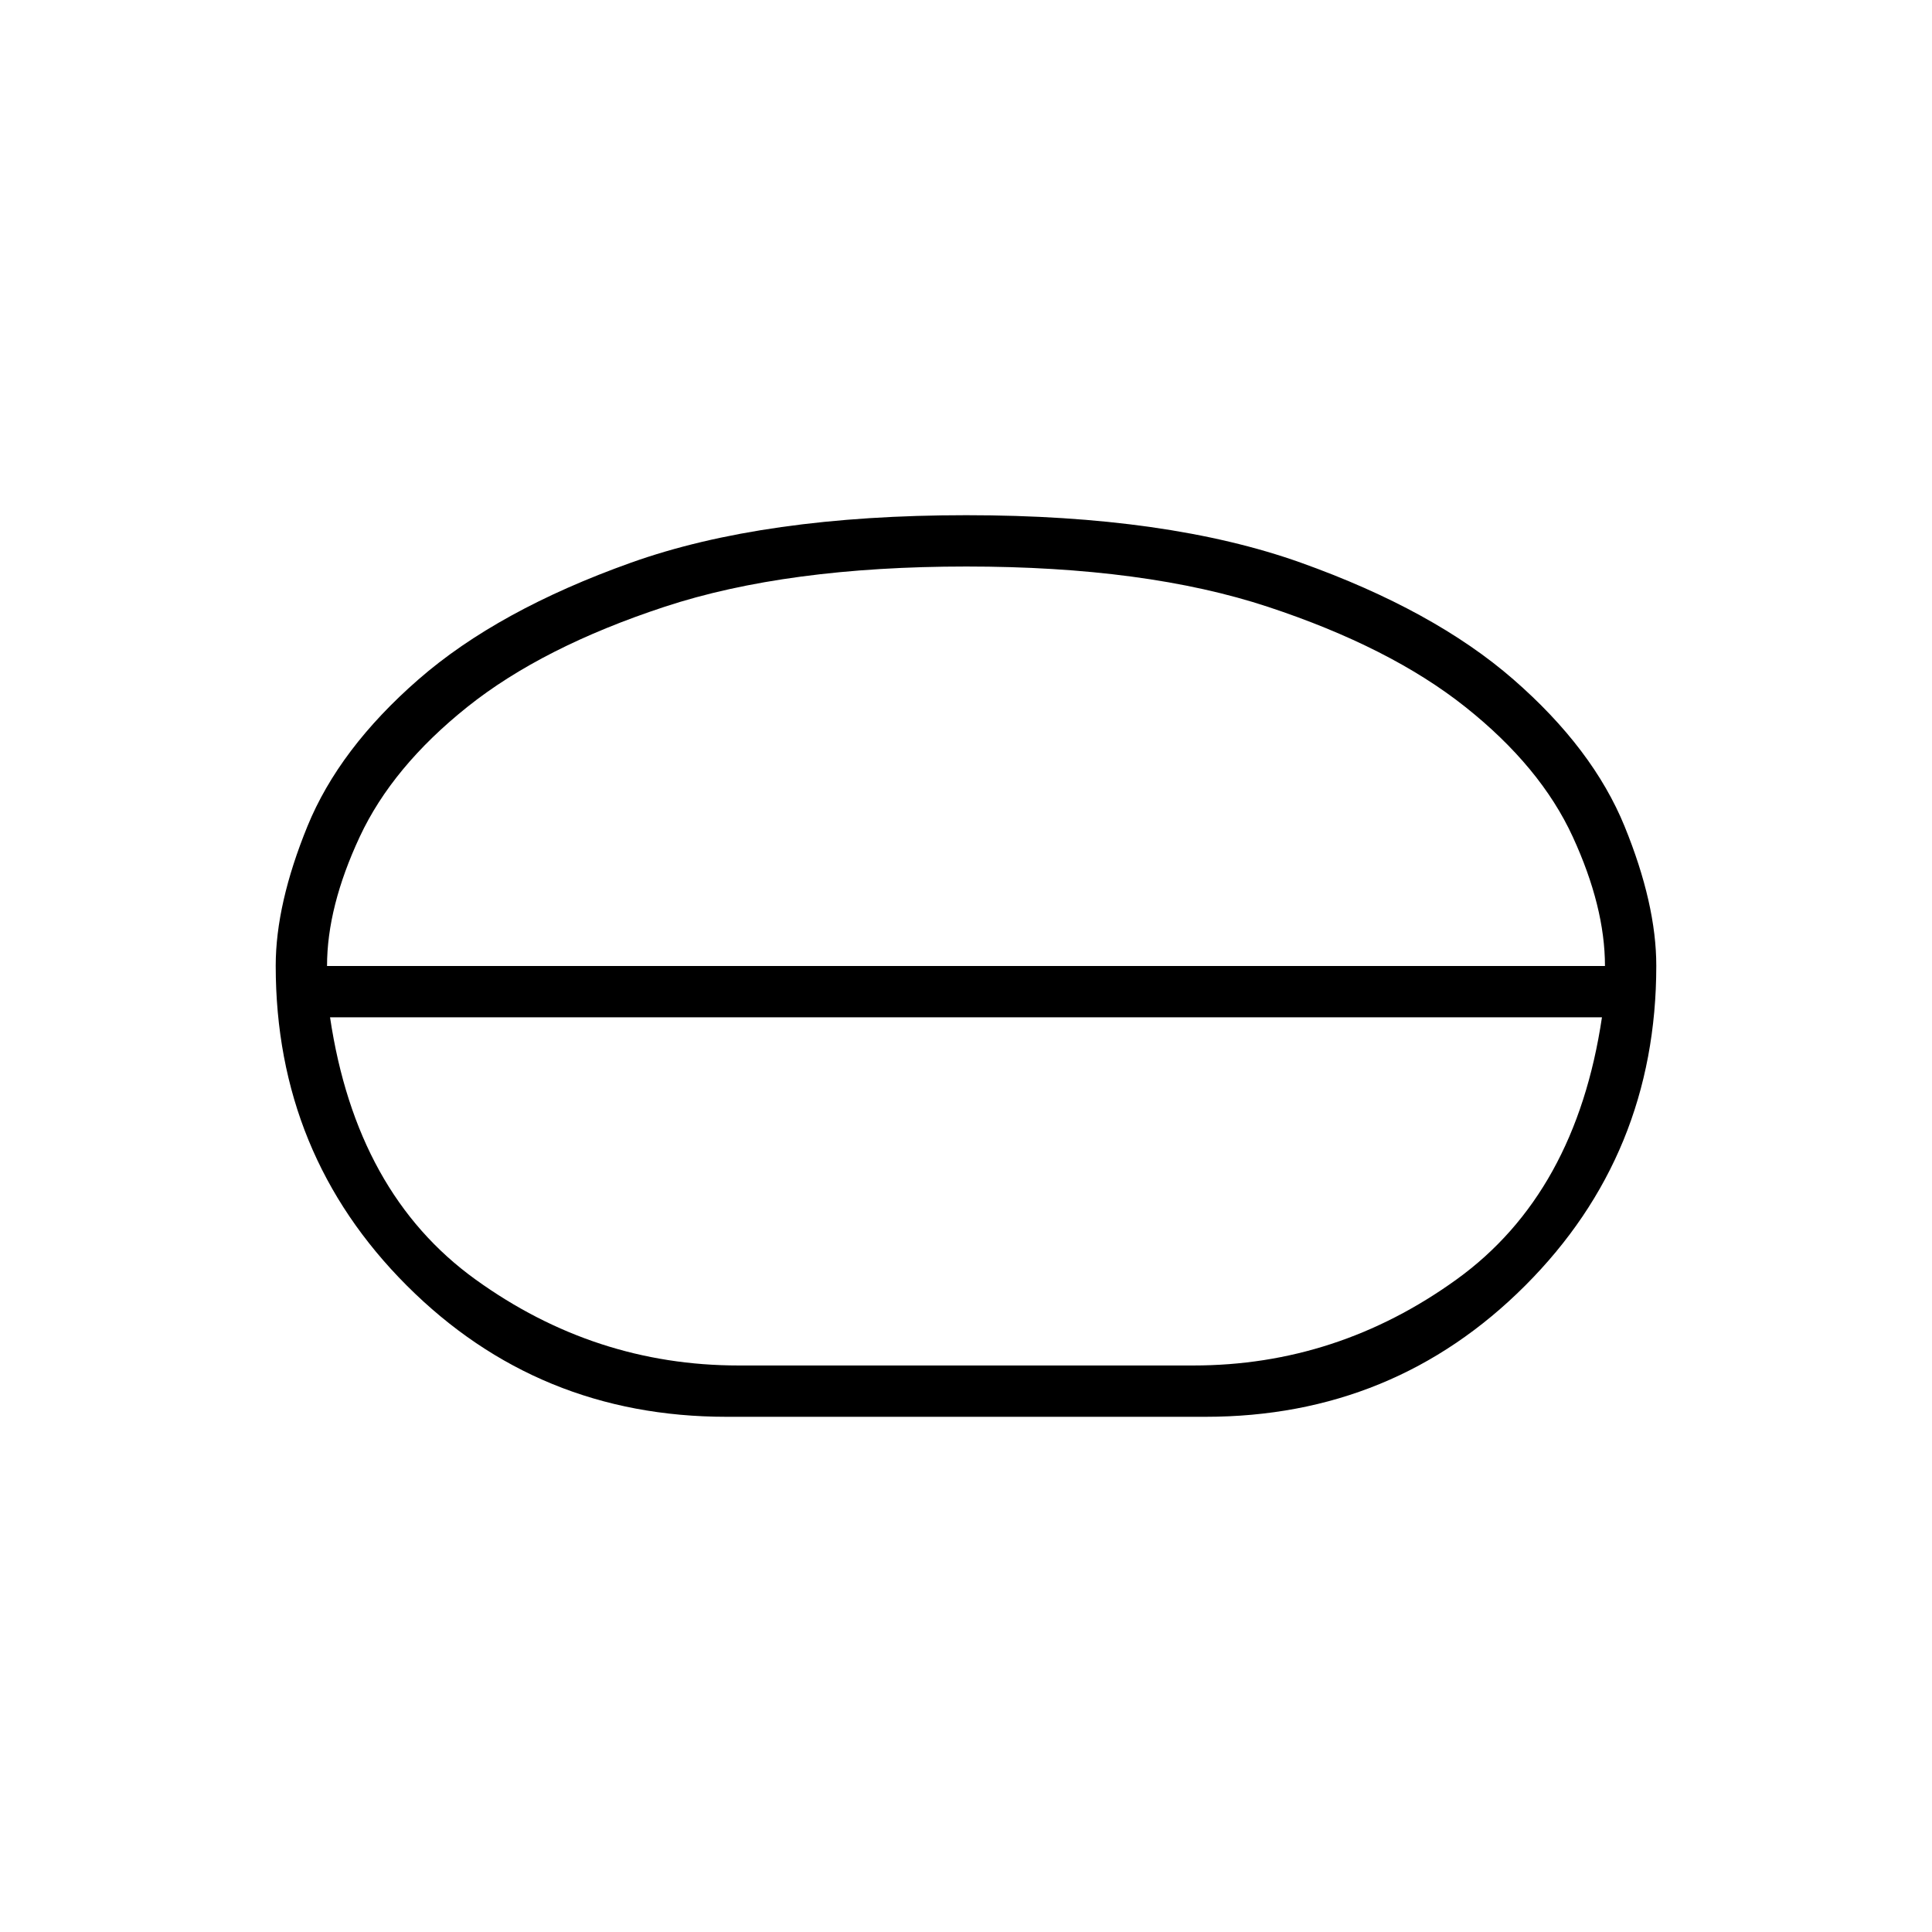 <svg xmlns="http://www.w3.org/2000/svg" height="24" viewBox="0 -960 960 960" width="24"><path d="M361-256q-93.66 0-158.83-65.17Q137-386.34 137-480.12q0-30.66 15.75-69.27t55.19-73.01q39.44-34.4 105.57-58T480.13-704q100.17 0 166.25 23.59 66.09 23.59 105.6 58 39.52 34.41 55.27 73.02T823-480.12q0 93.78-65.17 158.95Q692.66-256 599-256H361Zm6-25.5h226q71.5 0 130.75-42.75T796-454.5H164q13 87.5 72.25 130.25T367-281.5Zm113-173Zm0-13ZM162.5-480h635q0-29.4-16-64.2-16-34.8-53.36-64.5-37.35-29.7-98.04-49.75-60.7-20.05-149.9-20.05t-149.95 20q-60.75 20-98 49.75t-53.5 64.55Q162.5-509.4 162.5-480Zm317.5 0Z"/></svg>